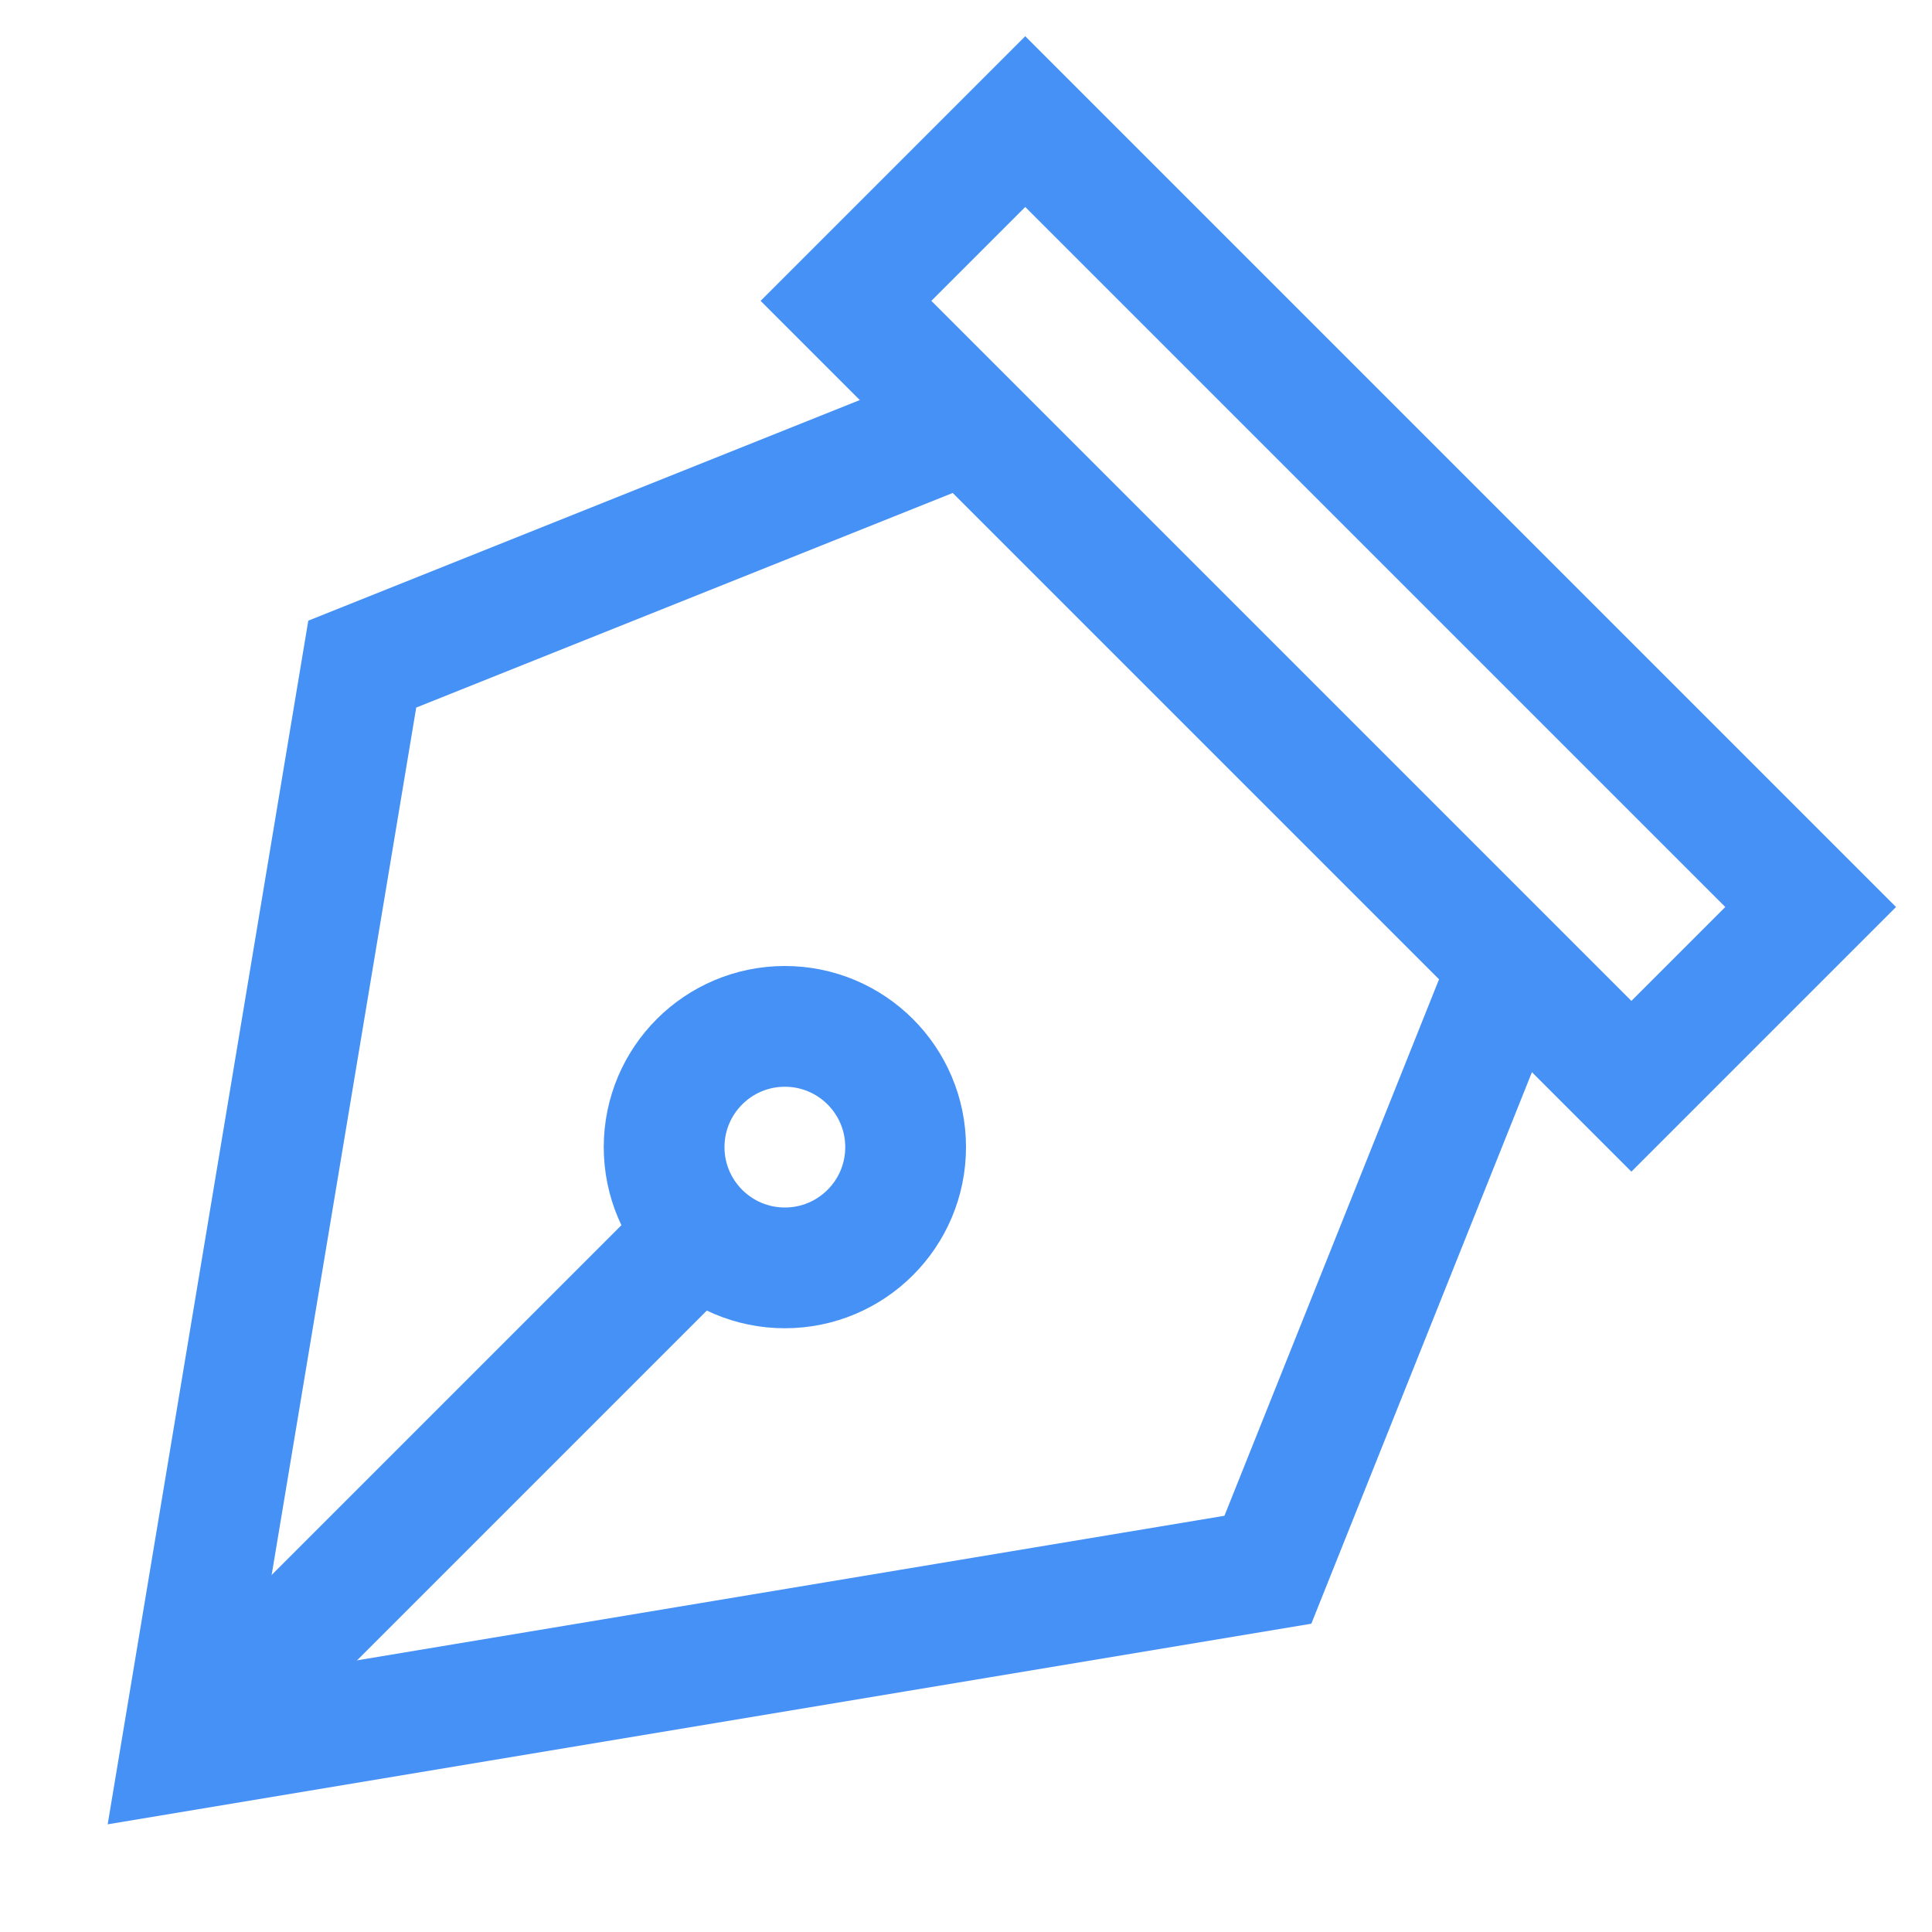<svg class="nc-icon outline" xmlns="http://www.w3.org/2000/svg" xmlns:xlink="http://www.w3.org/1999/xlink" x="0px" y="0px" width="32px" height="32px" viewBox="0 0 32 32"><g transform="translate(0, 0)">
<polyline data-cap="butt" fill="none" stroke="#4691f6" stroke-width="2" stroke-miterlimit="10" points="16,7 6,11 3,29 21,26 25,16 
	" stroke-linejoin="miter" stroke-linecap="butt"></polyline>
<line data-cap="butt" fill="none" stroke="#4691f6" stroke-width="2" stroke-miterlimit="10" x1="3" y1="29" x2="11.6" y2="20.4" stroke-linejoin="miter" stroke-linecap="butt"></line>
<rect data-color="color-2" x="12.8" y="7.9" transform="matrix(-0.707 -0.707 0.707 -0.707 30.485 32.627)" fill="none" stroke="#4691f6" stroke-width="2" stroke-linecap="square" stroke-miterlimit="10" width="18.4" height="4.2" stroke-linejoin="miter"></rect>
<circle fill="none" stroke="#4691f6" stroke-width="2" stroke-linecap="square" stroke-miterlimit="10" cx="13" cy="19" r="2" stroke-linejoin="miter"></circle>
</g></svg>